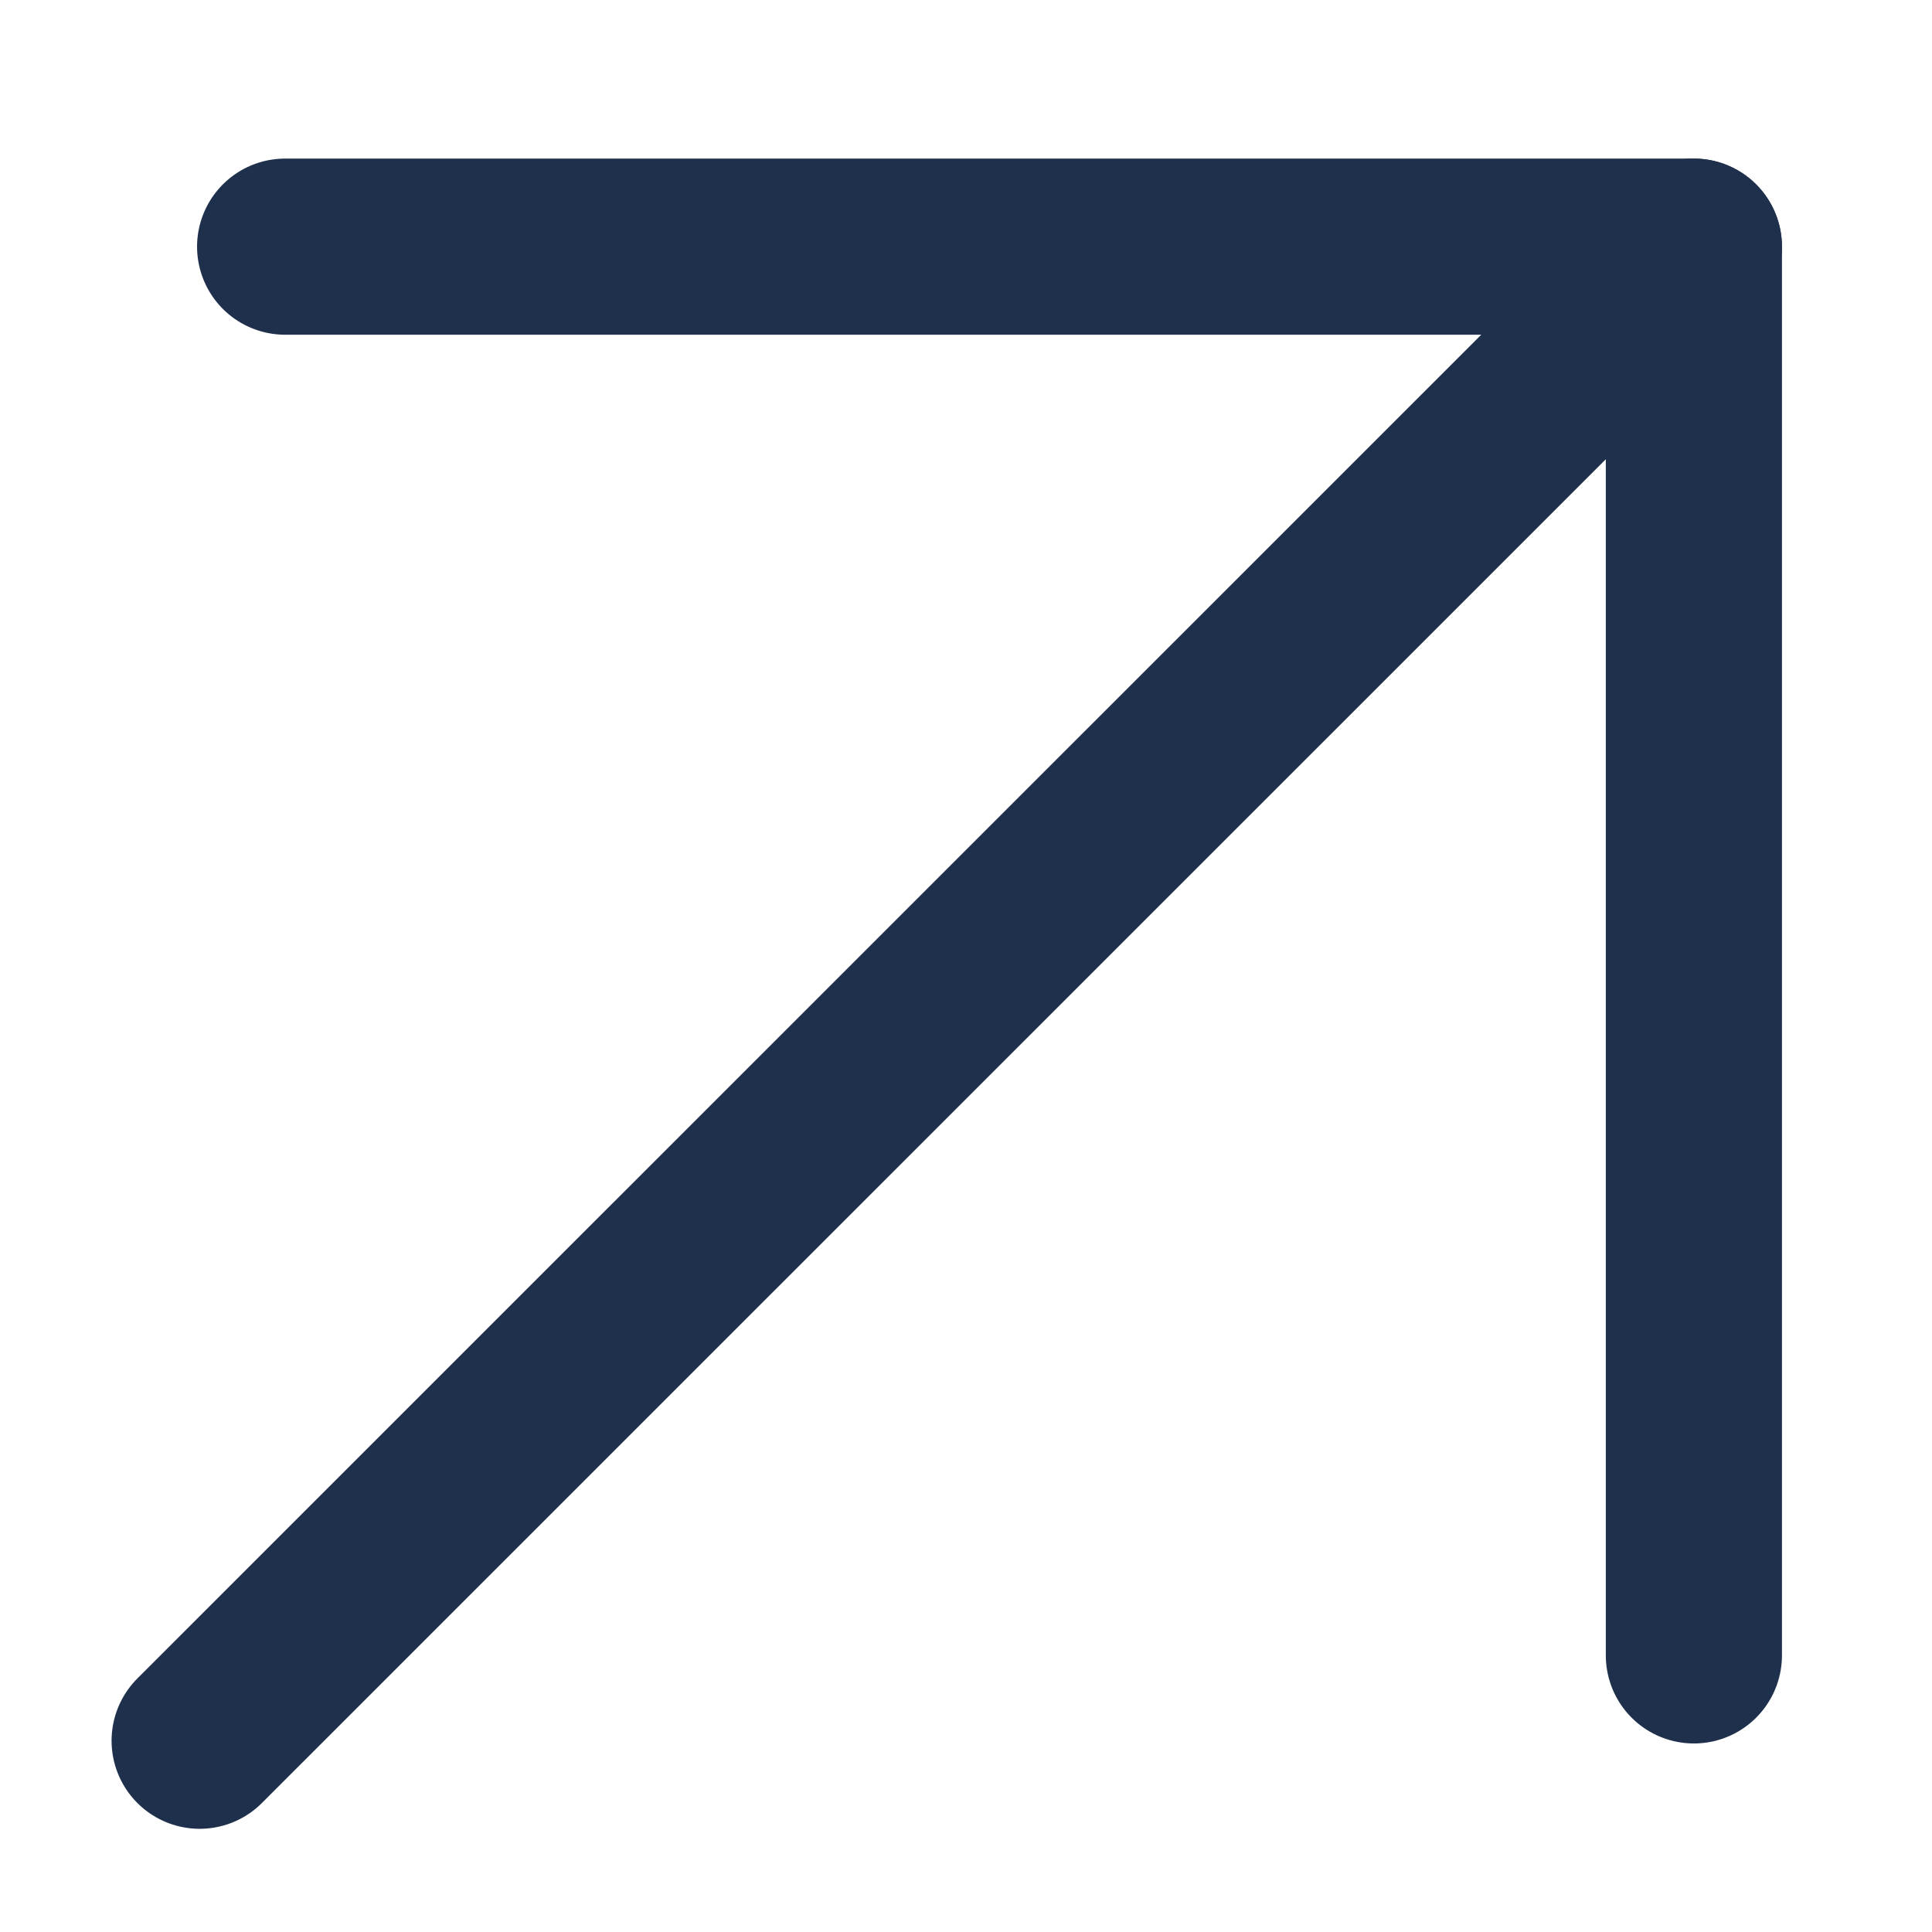 <svg xmlns="http://www.w3.org/2000/svg" width="12" height="12" fill="none" viewBox="0 0 12 12"><path stroke="#1F304C" stroke-linecap="round" stroke-linejoin="round" stroke-width="1.094" d="M1.24 10.812L10.521 1.532"/><path stroke="#1F304C" stroke-linecap="round" stroke-linejoin="round" stroke-width="1.094" d="M10.521 10.282L10.521 1.532L1.771 1.532"/></svg>